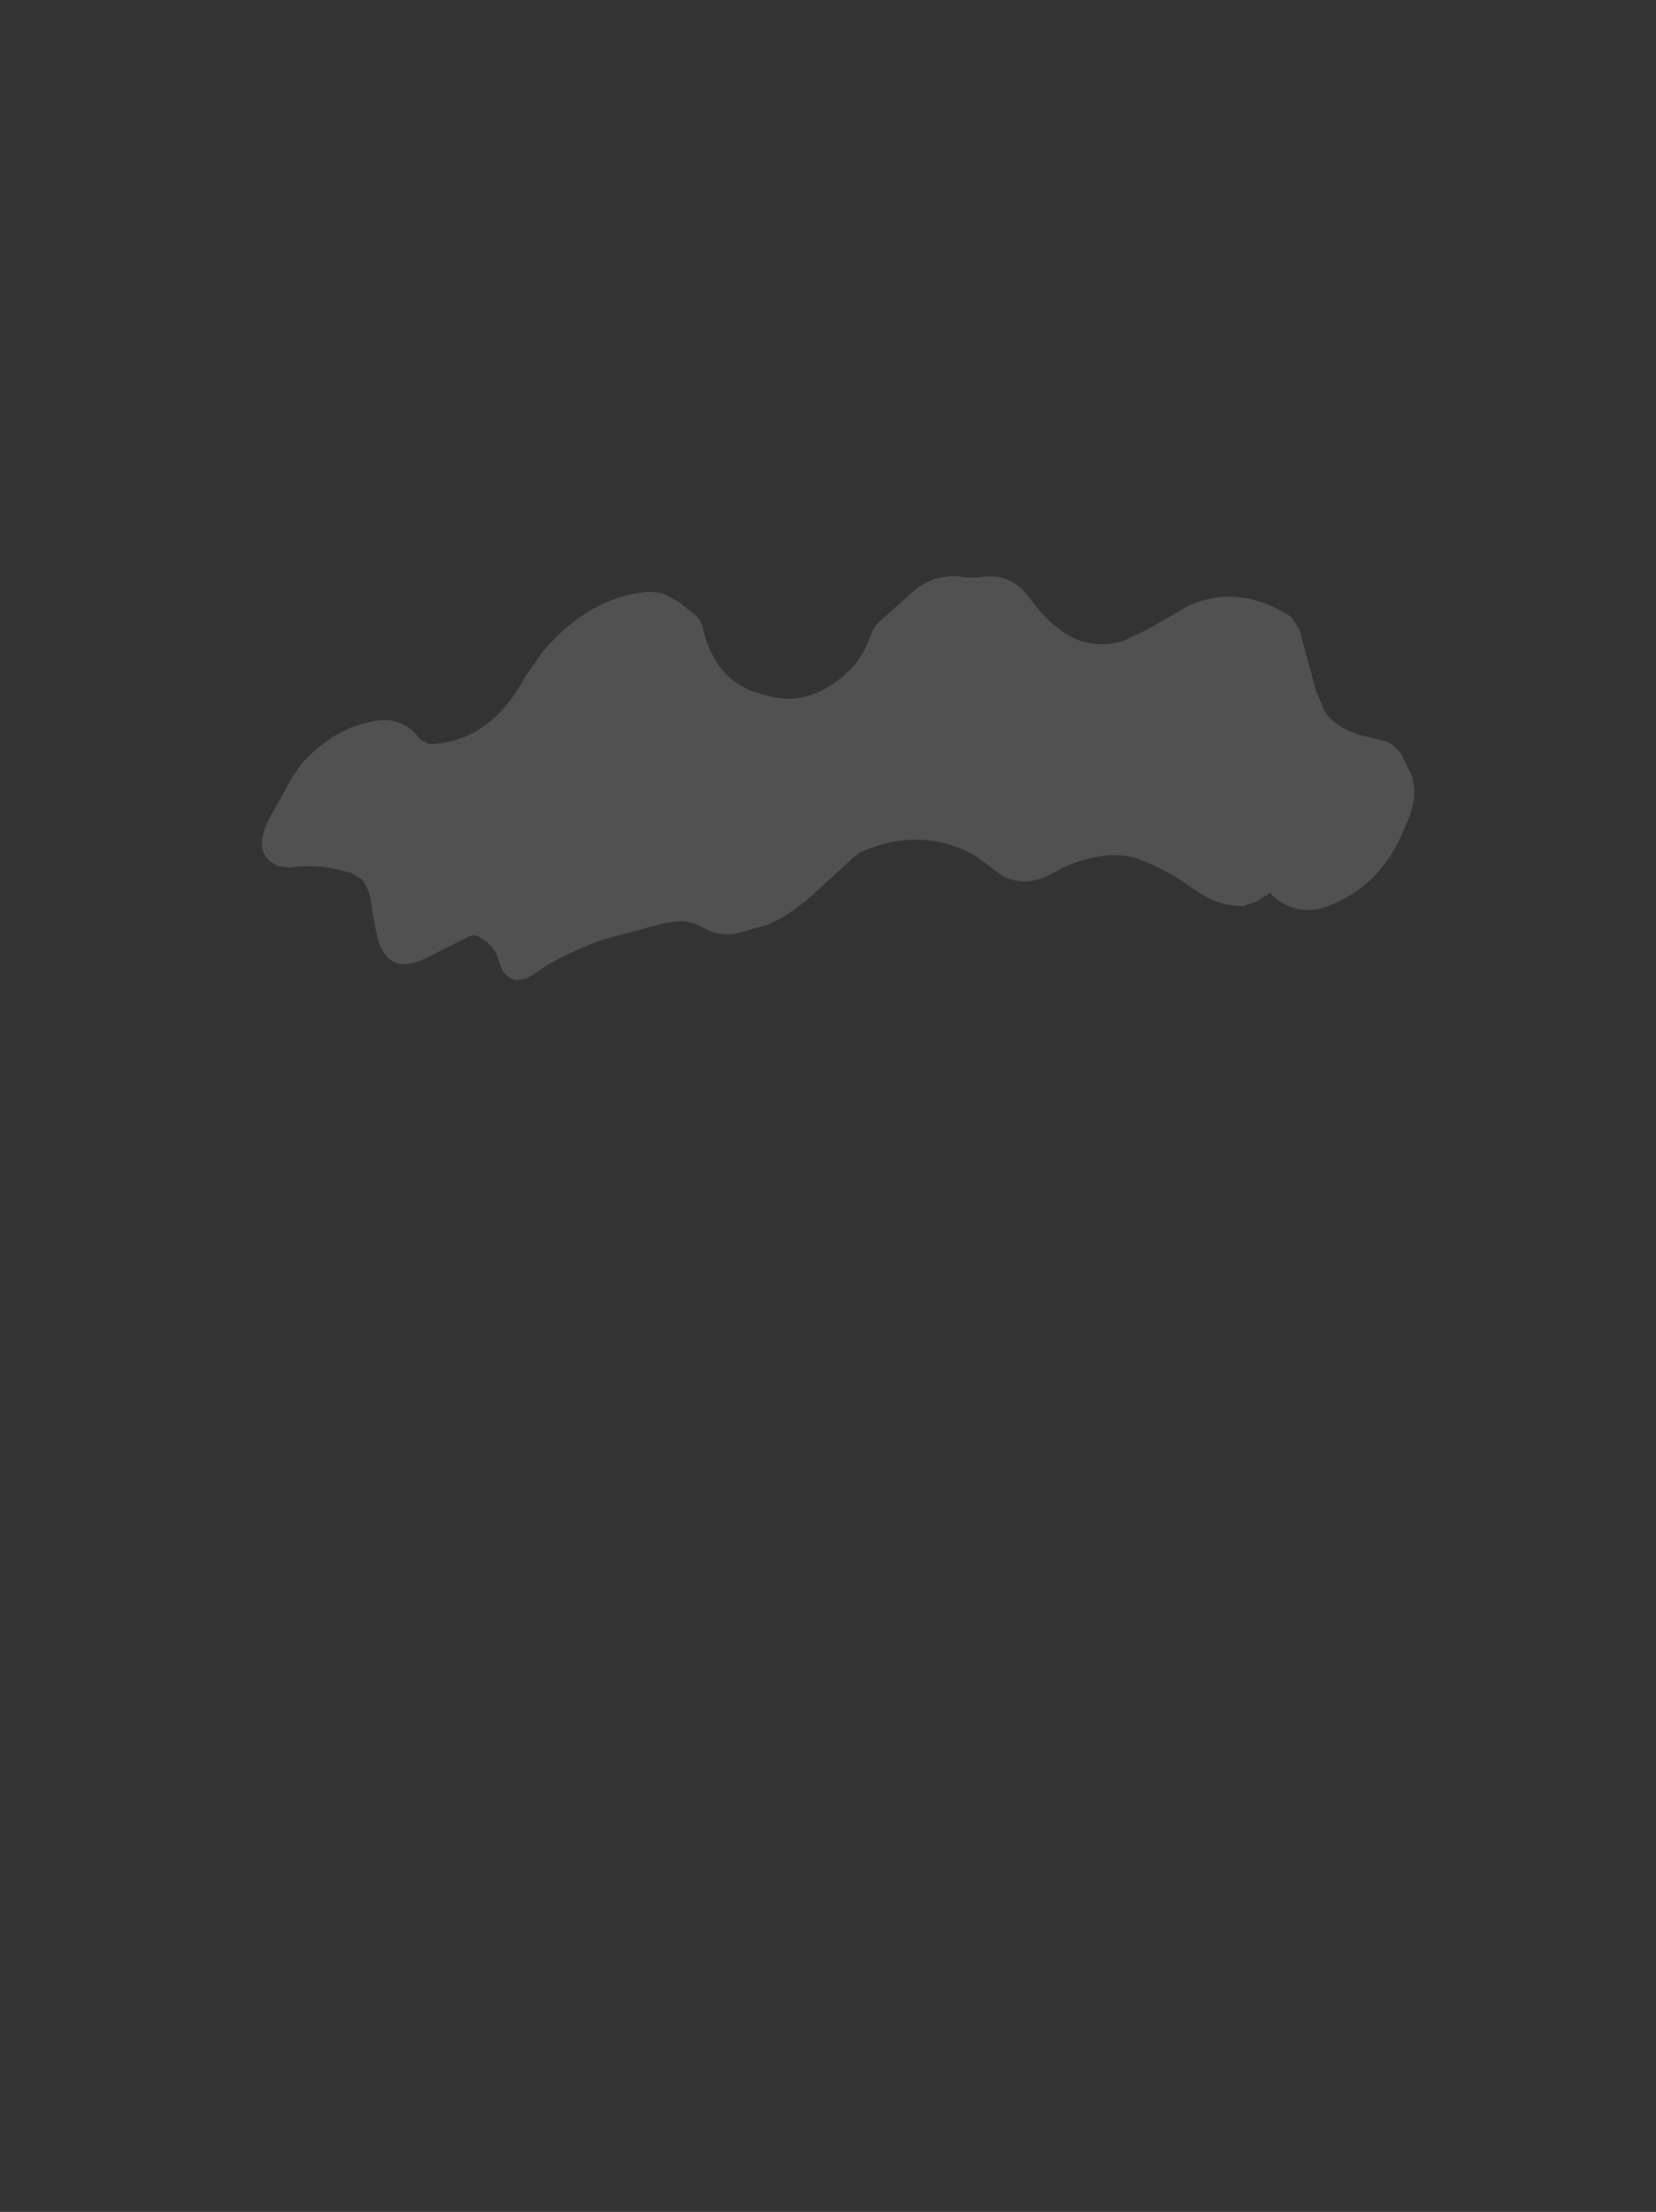 <?xml version="1.0" encoding="UTF-8" standalone="no"?>
<svg xmlns:xlink="http://www.w3.org/1999/xlink" height="315.2px" width="236.15px" xmlns="http://www.w3.org/2000/svg">
  <rect width="100%" height="100%" fill="#333333" stroke="none"/>
  <g transform="matrix(1.0, 0.0, 0.0, 1.0, 125.0, 291.2)">
    <clipPath id="clipPath0" transform="matrix(1.0, 0.0, 0.0, 1.0, 125.0, 291.2)">
      <use height="147.1" transform="matrix(1.0, 0.0, 0.0, 1.0, -27.55, -123.1)" width="55.75" xlink:href="#shape0"/>
    </clipPath>
    <g clip-path="url(#clipPath0)">
      <use height="148.05" transform="matrix(1.0, 0.0, 0.0, 1.0, -27.55, -124.05)" width="55.8" xlink:href="#shape1"/>
    </g>
    <use height="90.05" transform="matrix(0.79, -1.927, 1.545, 0.634, -91.222, -163.336)" width="45.35" xlink:href="#sprite0"/>
  </g>
  <defs>
    <g id="shape0" transform="matrix(1.0, 0.0, 0.0, 1.0, 27.55, 123.1)">
      <path d="M-24.3 -56.55 L-20.0 -120.95 -19.25 -120.95 Q-1.95 -125.95 15.25 -119.45 L22.55 -56.75 Q-0.9 -63.45 -24.3 -56.55 M24.1 -42.8 L28.0 -6.2 Q29.35 7.55 20.6 16.05 16.8 19.8 11.5 21.85 6.45 23.85 0.8 24.0 -4.8 24.15 -10.0 22.45 -15.35 20.65 -19.3 17.05 -28.35 8.9 -27.5 -5.45 L-25.2 -42.8 Q-0.55 -50.3 24.1 -42.8" fill="#ffffff" fill-rule="evenodd" stroke="none"/>
      <path d="M-24.3 -56.55 Q-0.9 -63.45 22.55 -56.75 L24.1 -42.8 Q-0.55 -50.3 -25.2 -42.8 L-24.3 -56.55" fill="#ff0000" fill-rule="evenodd" stroke="none"/>
    </g>
    <g id="shape1" transform="matrix(1.0, 0.0, 0.0, 1.0, 27.55, 124.05)">
      <path d="M-24.3 -56.55 L-20.0 -120.95 -19.25 -120.95 Q-1.95 -125.95 15.25 -119.45 L22.55 -56.75 Q-0.9 -63.45 -24.3 -56.55 M24.1 -42.8 L28.0 -6.2 Q29.35 7.55 20.6 16.05 16.8 19.8 11.5 21.85 6.45 23.85 0.8 24.0 -4.8 24.15 -10.0 22.45 -15.35 20.65 -19.3 17.05 -28.35 8.9 -27.5 -5.45 L-25.2 -42.8 Q-0.55 -50.3 24.1 -42.8" fill="#ffffff" fill-rule="evenodd" stroke="none"/>
      <path d="M-24.3 -56.55 Q-0.9 -63.45 22.55 -56.75 L24.1 -42.8 Q-0.55 -50.3 -25.2 -42.8 L-24.3 -56.55" fill="#ff0000" fill-rule="evenodd" stroke="none"/>
      <path d="M10.45 -78.1 L7.55 -81.45 3.4 -79.95 5.7 -83.75 3.0 -87.25 7.3 -86.2 9.8 -89.9 10.15 -85.45 14.4 -84.2 10.35 -82.5 10.45 -78.1" fill="#1e1fad" fill-rule="evenodd" stroke="none"/>
      <path d="M3.05 -106.4 L6.5 -105.55 8.5 -108.5 8.75 -104.95 12.15 -103.95 8.9 -102.65 9.0 -99.1 6.7 -101.75 3.35 -100.6 5.2 -103.6 3.05 -106.4" fill="#b43534" fill-rule="evenodd" stroke="none"/>
      <path d="M-8.3 -96.1 L-11.2 -99.45 -15.35 -97.95 -13.05 -101.75 -15.75 -105.25 -11.45 -104.2 -8.95 -107.9 -8.6 -103.45 -4.35 -102.2 -8.4 -100.5 -8.3 -96.1" fill="#1e1fad" fill-rule="evenodd" stroke="none"/>
      <path d="M5.95 -112.25 L3.05 -115.6 -1.1 -114.1 1.2 -117.9 -1.5 -121.4 2.8 -120.35 5.3 -124.05 5.65 -119.6 9.9 -118.35 5.85 -116.65 5.95 -112.25" fill="#1e1fad" fill-rule="evenodd" stroke="none"/>
      <path d="M-14.35 -111.65 L-16.5 -115.0 -19.55 -113.5 -17.85 -117.3 -19.85 -120.8 -16.7 -119.75 -14.85 -123.45 -14.6 -119.0 -11.45 -117.75 -14.45 -116.05 -14.35 -111.65" fill="#1e1fad" fill-rule="evenodd" stroke="none"/>
      <path d="M-18.25 -78.1 L-20.1 -81.45 -22.75 -79.95 -21.25 -83.75 -23.0 -87.25 -20.25 -86.2 -18.65 -89.9 -18.4 -85.45 -15.7 -84.2 -18.3 -82.5 -18.25 -78.1" fill="#1e1fad" fill-rule="evenodd" stroke="none"/>
      <path d="M-22.0 -58.6 L-23.85 -61.95 -26.5 -60.45 -25.0 -64.25 -26.75 -67.75 -24.0 -66.7 -22.4 -70.4 -22.15 -65.95 -19.45 -64.7 -22.05 -63.0 -22.0 -58.6" fill="#1e1fad" fill-rule="evenodd" stroke="none"/>
      <path d="M22.95 -67.6 L21.1 -70.95 18.45 -69.45 19.95 -73.25 18.2 -76.75 20.95 -75.7 22.55 -79.4 22.8 -74.95 25.5 -73.7 22.9 -72.0 22.95 -67.6" fill="#1e1fad" fill-rule="evenodd" stroke="none"/>
      <path d="M-15.15 -90.45 L-11.7 -89.6 -9.7 -92.55 -9.45 -89.0 -6.05 -88.0 -9.3 -86.7 -9.2 -83.15 -11.5 -85.8 -14.85 -84.65 -13.0 -87.65 -15.15 -90.45" fill="#b43534" fill-rule="evenodd" stroke="none"/>
      <path d="M-12.55 -68.9 L-9.1 -68.05 -7.1 -71.0 -6.85 -67.45 -3.45 -66.45 -6.7 -65.15 -6.6 -61.6 -8.9 -64.25 -12.25 -63.1 -10.4 -66.1 -12.55 -68.9" fill="#b43534" fill-rule="evenodd" stroke="none"/>
      <path d="M11.95 -69.45 L14.3 -68.6 15.7 -71.55 15.9 -68.0 18.2 -67.0 15.95 -65.7 16.05 -62.15 14.45 -64.8 12.15 -63.65 13.45 -66.65 11.95 -69.45" fill="#b43534" fill-rule="evenodd" stroke="none"/>
      <path d="M12.65 -94.95 L14.55 -94.1 15.6 -97.05 15.75 -93.5 17.6 -92.5 15.85 -91.2 15.9 -87.65 14.65 -90.3 12.85 -89.15 13.85 -92.15 12.65 -94.95" fill="#b43534" fill-rule="evenodd" stroke="none"/>
      <path d="M-23.0 -98.7 L-21.1 -97.85 -20.05 -100.8 -19.9 -97.25 -18.05 -96.25 -19.8 -94.95 -19.75 -91.4 -21.0 -94.05 -22.8 -92.9 -21.8 -95.9 -23.0 -98.7" fill="#b43534" fill-rule="evenodd" stroke="none"/>
      <path d="M7.0 -122.7 Q11.35 -122.0 15.65 -120.35 18.75 -99.25 22.15 -62.35 24.15 -40.7 27.6 -13.4 28.55 -5.8 28.1 0.7 27.1 14.5 15.6 19.25 -0.3 25.85 -11.8 20.9 -23.05 16.1 -26.65 1.95 L15.95 -2.1 16.0 -2.2 7.0 -122.7" fill="url(#gradient0)" fill-rule="evenodd" stroke="none"/>
    </g>
    <linearGradient gradientTransform="matrix(-0.009, 6.0E-4, -9.0E-4, -0.013, 19.5, -56.65)" gradientUnits="userSpaceOnUse" id="gradient0" spreadMethod="pad" x1="-819.2" x2="819.2">
      <stop offset="0.0" stop-color="#000000" stop-opacity="0.502"/>
      <stop offset="1.0" stop-color="#000000" stop-opacity="0.0"/>
    </linearGradient>
    <g id="sprite0" transform="matrix(1.0, 0.0, 0.0, 1.0, 22.65, 45.0)">
      <use height="90.05" transform="matrix(1.0, 0.0, 0.0, 1.0, -22.65, -45.0)" width="45.35" xlink:href="#shape2"/>
    </g>
    <g id="shape2" transform="matrix(1.0, 0.0, 0.0, 1.0, 22.65, 45.0)">
      <path d="M-12.6 -44.25 Q-9.85 -43.05 -8.3 -40.55 L-7.9 -39.8 Q-6.85 -37.7 -7.9 -35.6 L-7.95 -34.75 Q-6.25 -30.0 -1.15 -29.35 L0.95 -28.75 Q5.65 -26.8 7.45 -22.2 L7.65 -21.2 7.55 -19.7 7.1 -17.8 Q6.9 -17.2 6.35 -16.75 3.65 -14.3 3.8 -10.7 L3.9 -9.7 Q4.15 -6.05 7.35 -4.1 8.65 -3.3 10.4 -3.4 11.15 -3.45 11.75 -3.0 L13.9 -1.7 Q16.1 -0.5 16.55 2.25 L16.9 3.3 Q18.05 5.6 16.95 7.85 15.9 9.95 15.6 11.85 15.2 14.55 16.6 16.7 L17.95 18.25 20.5 20.7 Q23.3 24.0 22.5 29.25 L21.9 30.3 18.55 33.5 17.45 34.85 Q16.6 36.25 16.85 38.8 L17.1 40.85 17.05 41.35 16.75 42.25 15.55 43.95 14.75 44.55 13.95 44.9 12.9 45.05 11.4 45.0 Q7.8 44.8 5.4 41.8 3.55 39.6 4.4 36.65 L4.55 36.5 4.45 36.45 3.55 35.65 2.95 34.8 Q2.4 33.15 2.6 31.3 L2.75 30.25 Q3.3 27.6 3.2 24.8 3.1 23.45 2.55 22.25 1.6 20.1 0.05 18.65 -1.55 17.05 -1.4 14.8 L-1.0 12.85 -0.8 11.8 Q-0.4 6.6 -3.6 2.8 L-4.15 2.4 -7.05 0.7 Q-9.4 -0.65 -10.6 -2.2 L-11.8 -4.1 Q-12.65 -5.5 -12.45 -7.2 -12.3 -8.7 -12.9 -9.8 L-13.3 -10.6 -15.75 -14.6 Q-17.1 -16.55 -18.95 -18.35 L-19.75 -19.0 Q-21.2 -20.2 -20.35 -21.7 L-19.5 -22.65 Q-18.9 -23.55 -18.85 -24.7 -18.85 -25.2 -19.25 -25.55 L-21.65 -28.15 Q-23.85 -30.7 -21.25 -32.85 L-20.45 -33.5 -19.25 -34.4 Q-18.6 -34.95 -18.25 -35.75 L-18.15 -36.7 Q-18.3 -39.45 -19.4 -41.8 L-19.6 -42.7 Q-19.6 -45.4 -16.55 -44.95 L-13.6 -44.5 -12.6 -44.25" fill="#ffffff" fill-opacity="0.145" fill-rule="evenodd" stroke="none"/>
    </g>
  </defs>
</svg>
